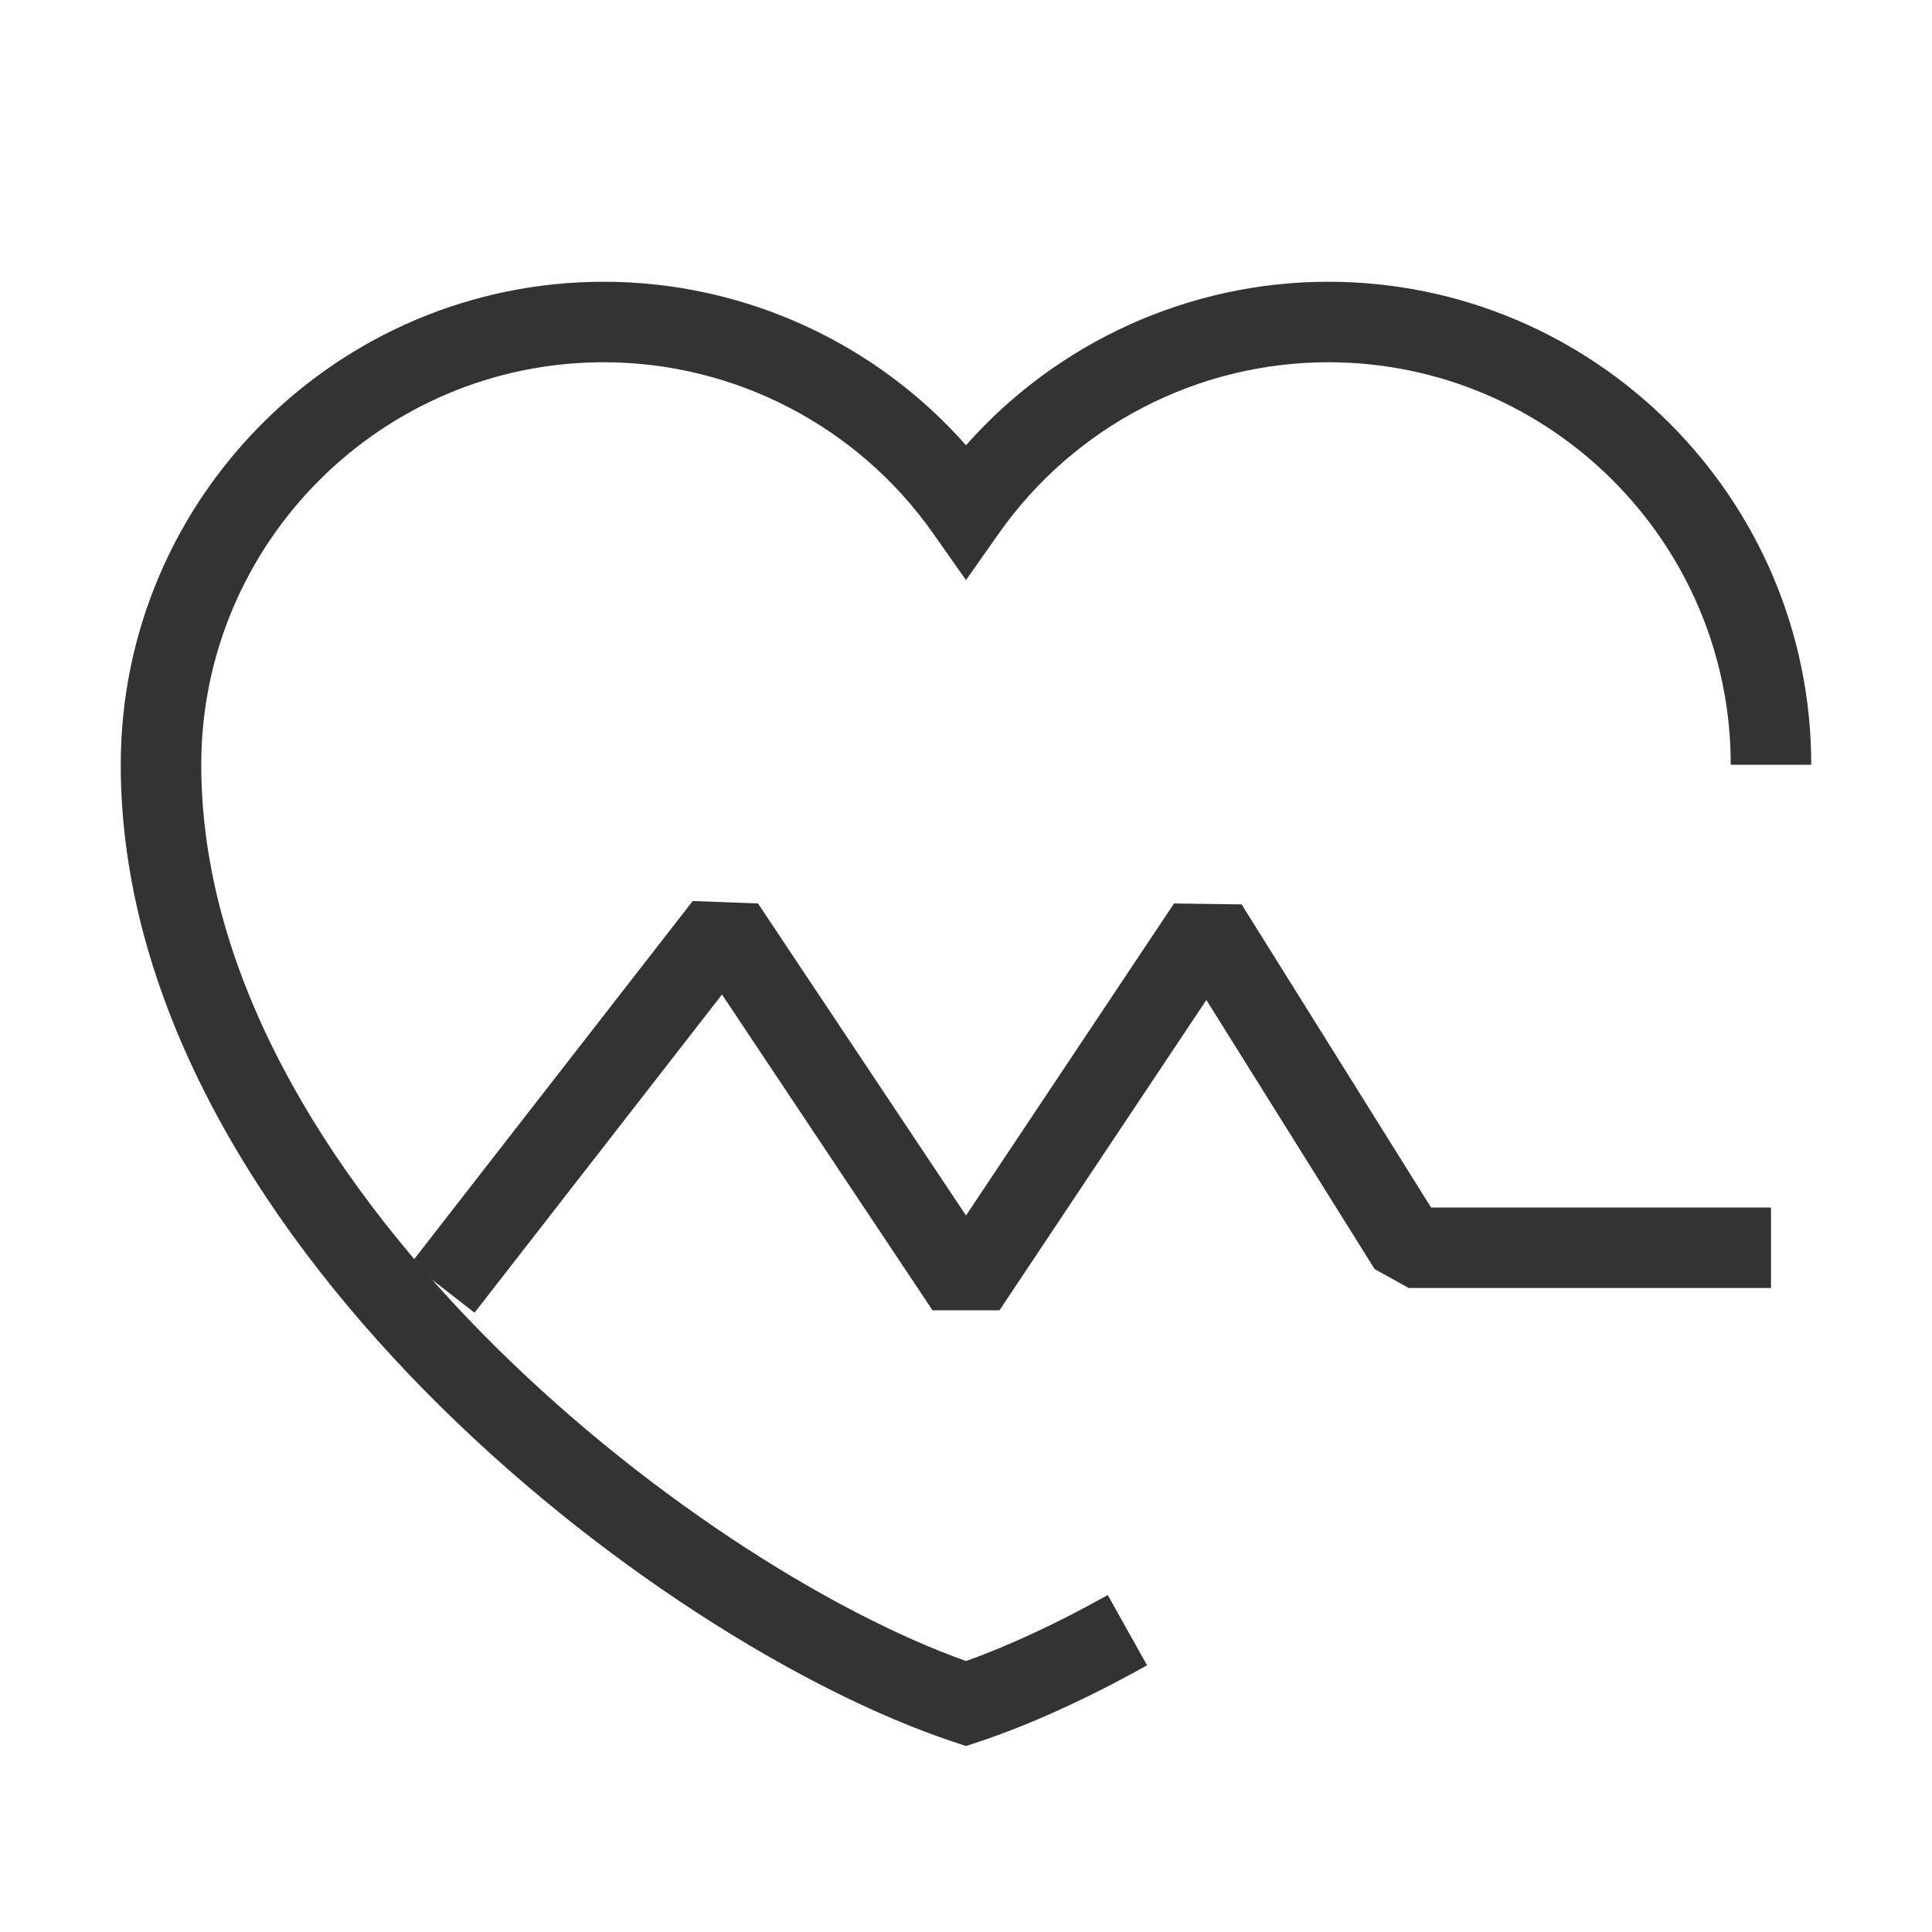 <?xml version="1.0" encoding="iso-8859-1"?>
<svg version="1.1" id="&#x56FE;&#x5C42;_1" xmlns="http://www.w3.org/2000/svg" xmlns:xlink="http://www.w3.org/1999/xlink" x="0px"
	 y="0px" viewBox="0 0 24 24" style="enable-background:new 0 0 24 24;" xml:space="preserve">
<polygon style="fill:#333333;" points="5.895,16.307 5.105,15.693 8.605,11.193 9.416,11.223 12,15.099 14.584,11.223 
	15.424,11.235 17.777,15 22,15 22,16 17.5,16 17.076,15.765 14.986,12.422 12.416,16.277 11.584,16.277 8.969,12.354 "/>
<path style="fill:#333333;" d="M12,21.69l-0.158-0.053C8.13,20.404,1.5,15.293,1.5,9.5c0-3.309,2.691-6,6-6
	c1.729,0,3.368,0.749,4.5,2.031C13.133,4.249,14.771,3.5,16.5,3.5c3.309,0,6,2.691,6,6h-1c0-2.757-2.243-5-5-5
	c-1.625,0-3.154,0.794-4.091,2.125L12,7.206l-0.409-0.581C10.655,5.294,9.125,4.5,7.5,4.5c-2.757,0-5,2.243-5,5
	c0,5.158,6.095,9.92,9.5,11.134c0.535-0.19,1.141-0.473,1.761-0.82l0.488,0.873c-0.736,0.412-1.46,0.741-2.092,0.951L12,21.69z"/>
</svg>






